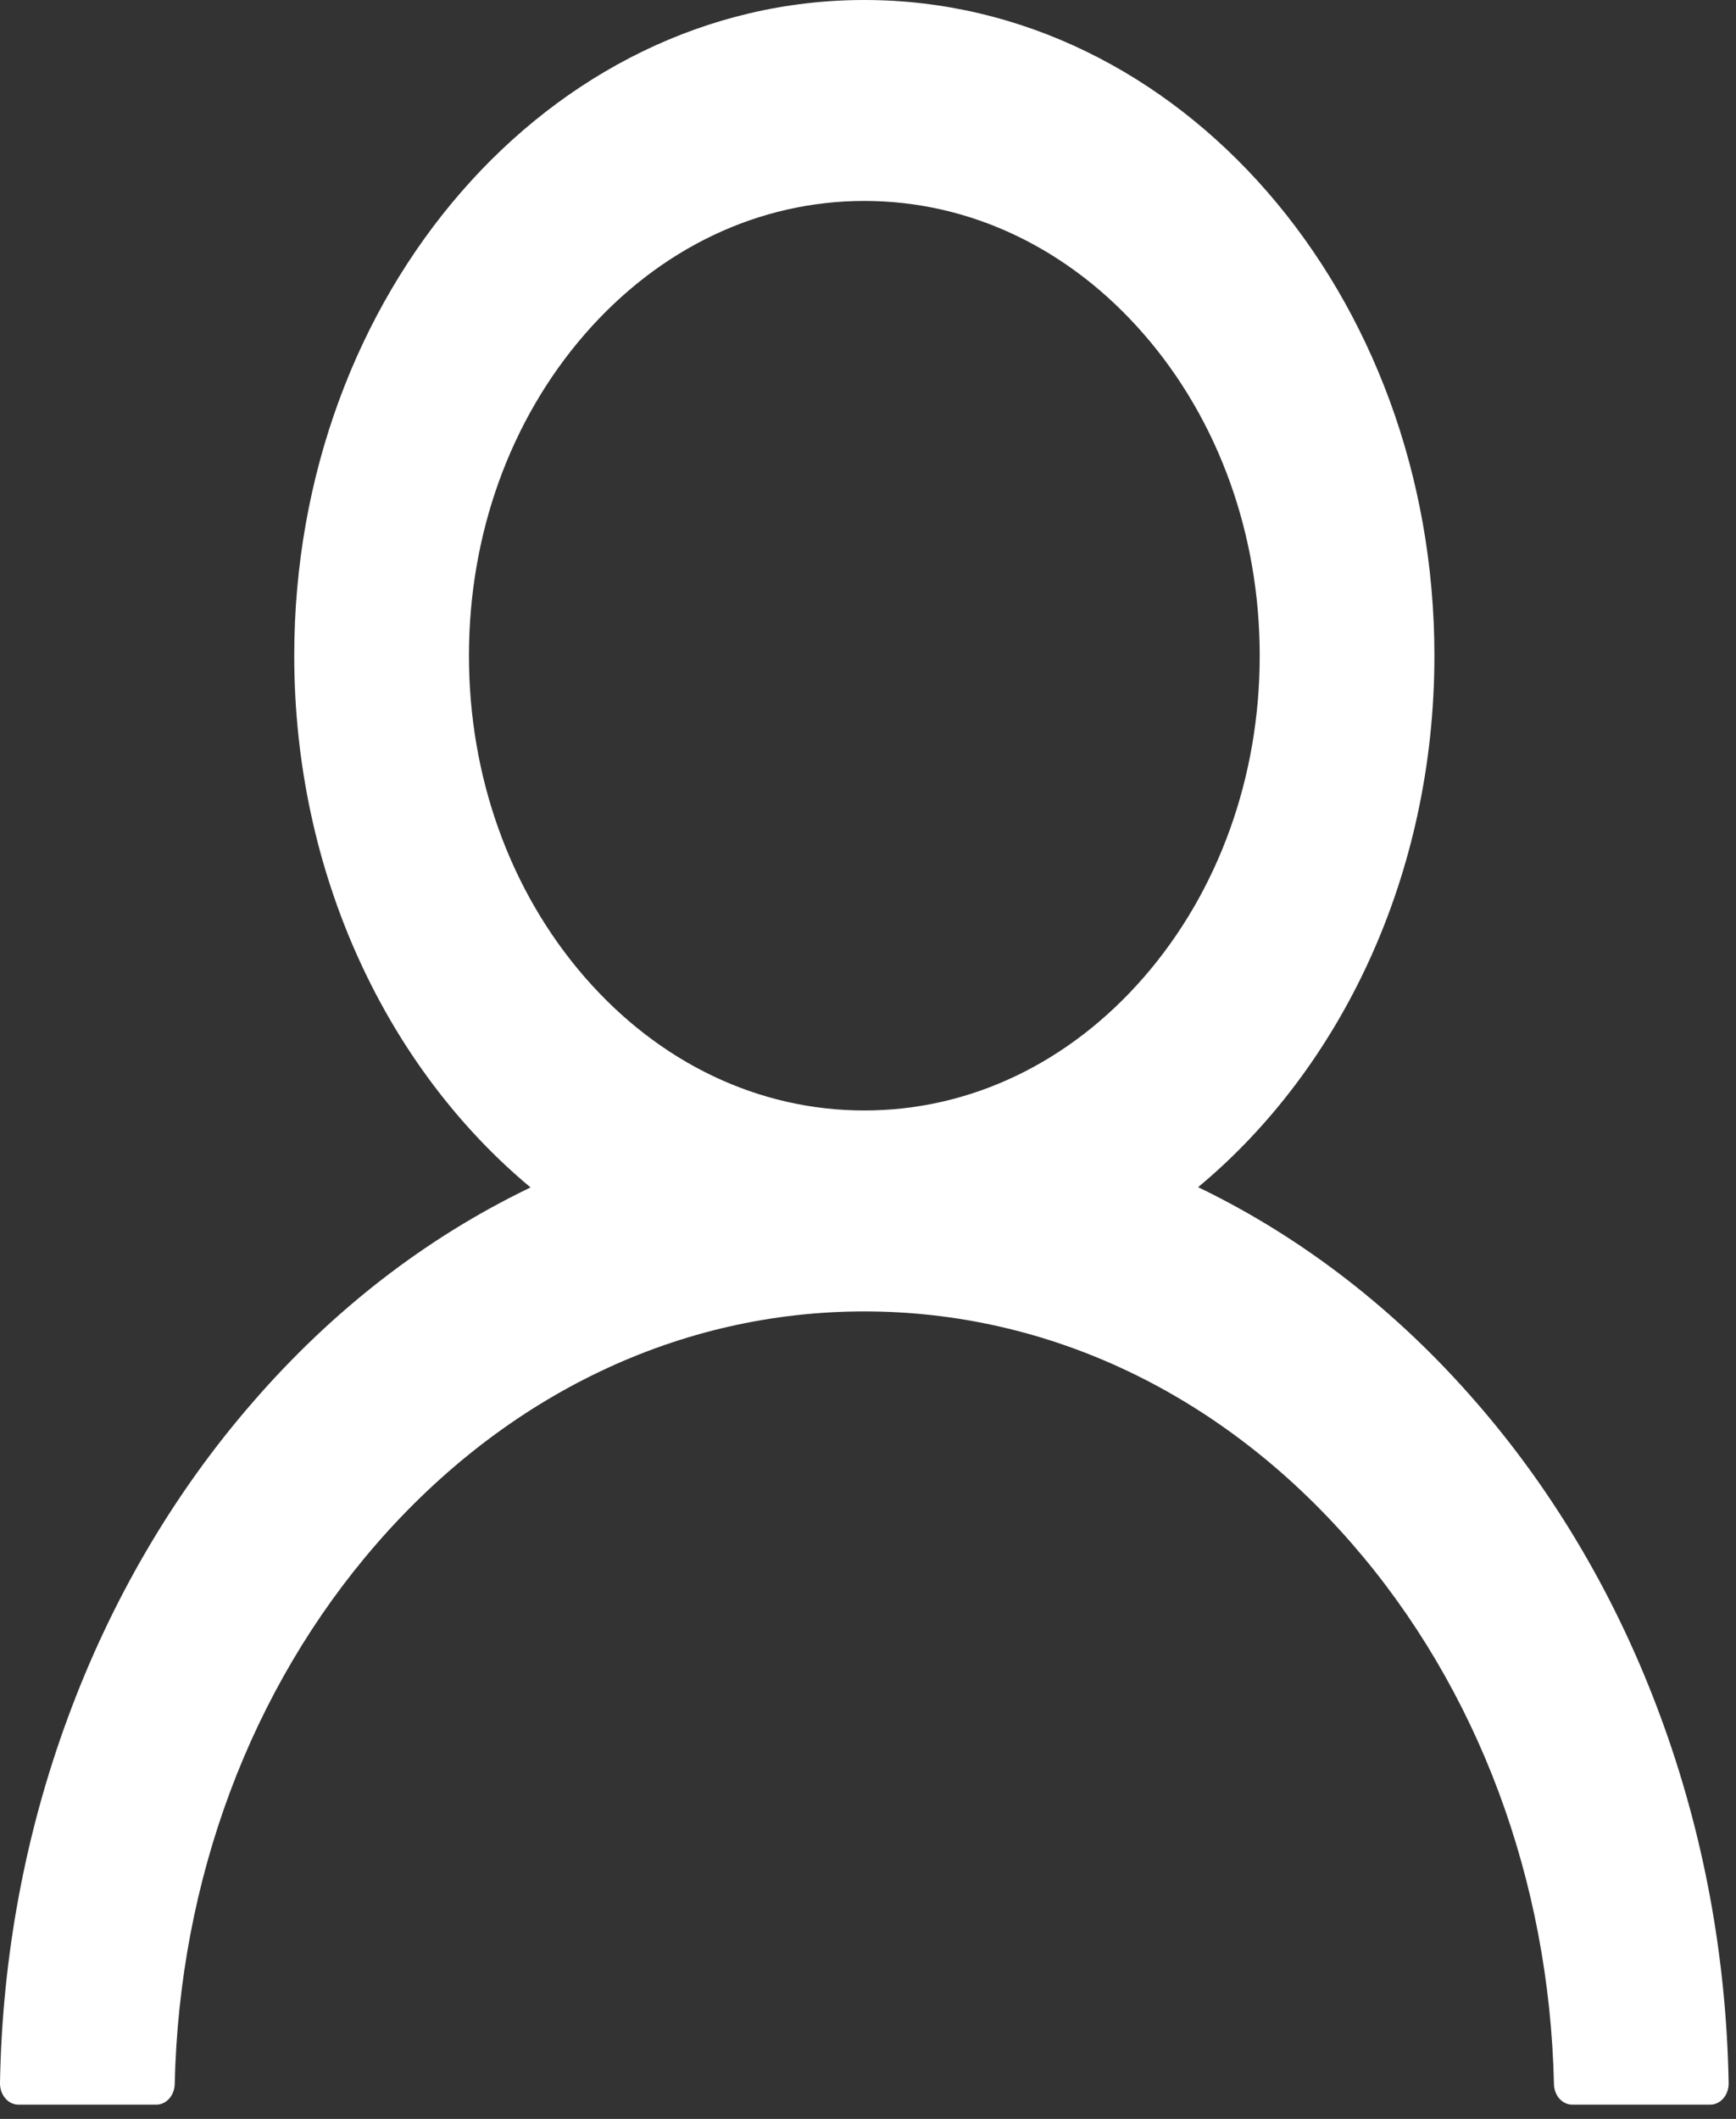 <svg width="59" height="72" viewBox="0 0 59 72" fill="none" xmlns="http://www.w3.org/2000/svg">
<rect x="0" y="0" width="59" height="72" fill="#333333" stroke="none"/>
<path d="M56.446 58.362C54.972 54.348 52.833 50.702 50.149 47.626C47.472 44.542 44.302 42.083 40.813 40.385C40.781 40.367 40.75 40.358 40.719 40.34C45.586 36.297 48.75 29.711 48.75 22.281C48.75 9.973 40.078 0 29.375 0C18.672 0 10 9.973 10 22.281C10 29.711 13.164 36.297 18.031 40.349C18 40.367 17.969 40.376 17.938 40.394C14.438 42.092 11.297 44.527 8.602 47.635C5.92 50.713 3.781 54.359 2.305 58.371C0.854 62.3 0.072 66.512 0 70.779C-0.002 70.875 0.013 70.97 0.043 71.059C0.074 71.149 0.119 71.23 0.178 71.299C0.236 71.368 0.305 71.422 0.382 71.459C0.459 71.496 0.542 71.516 0.625 71.516H5.313C5.656 71.516 5.93 71.201 5.938 70.815C6.094 63.879 8.516 57.383 12.797 52.46C17.227 47.366 23.11 44.562 29.375 44.562C35.641 44.562 41.524 47.366 45.953 52.46C50.235 57.383 52.656 63.879 52.813 70.815C52.821 71.21 53.094 71.516 53.438 71.516H58.125C58.209 71.516 58.291 71.496 58.368 71.459C58.445 71.422 58.514 71.368 58.573 71.299C58.631 71.23 58.677 71.149 58.707 71.059C58.738 70.97 58.752 70.875 58.75 70.779C58.672 66.484 57.899 62.307 56.446 58.362ZM29.375 37.734C25.789 37.734 22.414 36.126 19.875 33.206C17.336 30.286 15.938 26.405 15.938 22.281C15.938 18.157 17.336 14.276 19.875 11.356C22.414 8.436 25.789 6.828 29.375 6.828C32.961 6.828 36.336 8.436 38.875 11.356C41.414 14.276 42.813 18.157 42.813 22.281C42.813 26.405 41.414 30.286 38.875 33.206C36.336 36.126 32.961 37.734 29.375 37.734Z" fill="white"/>
</svg>
